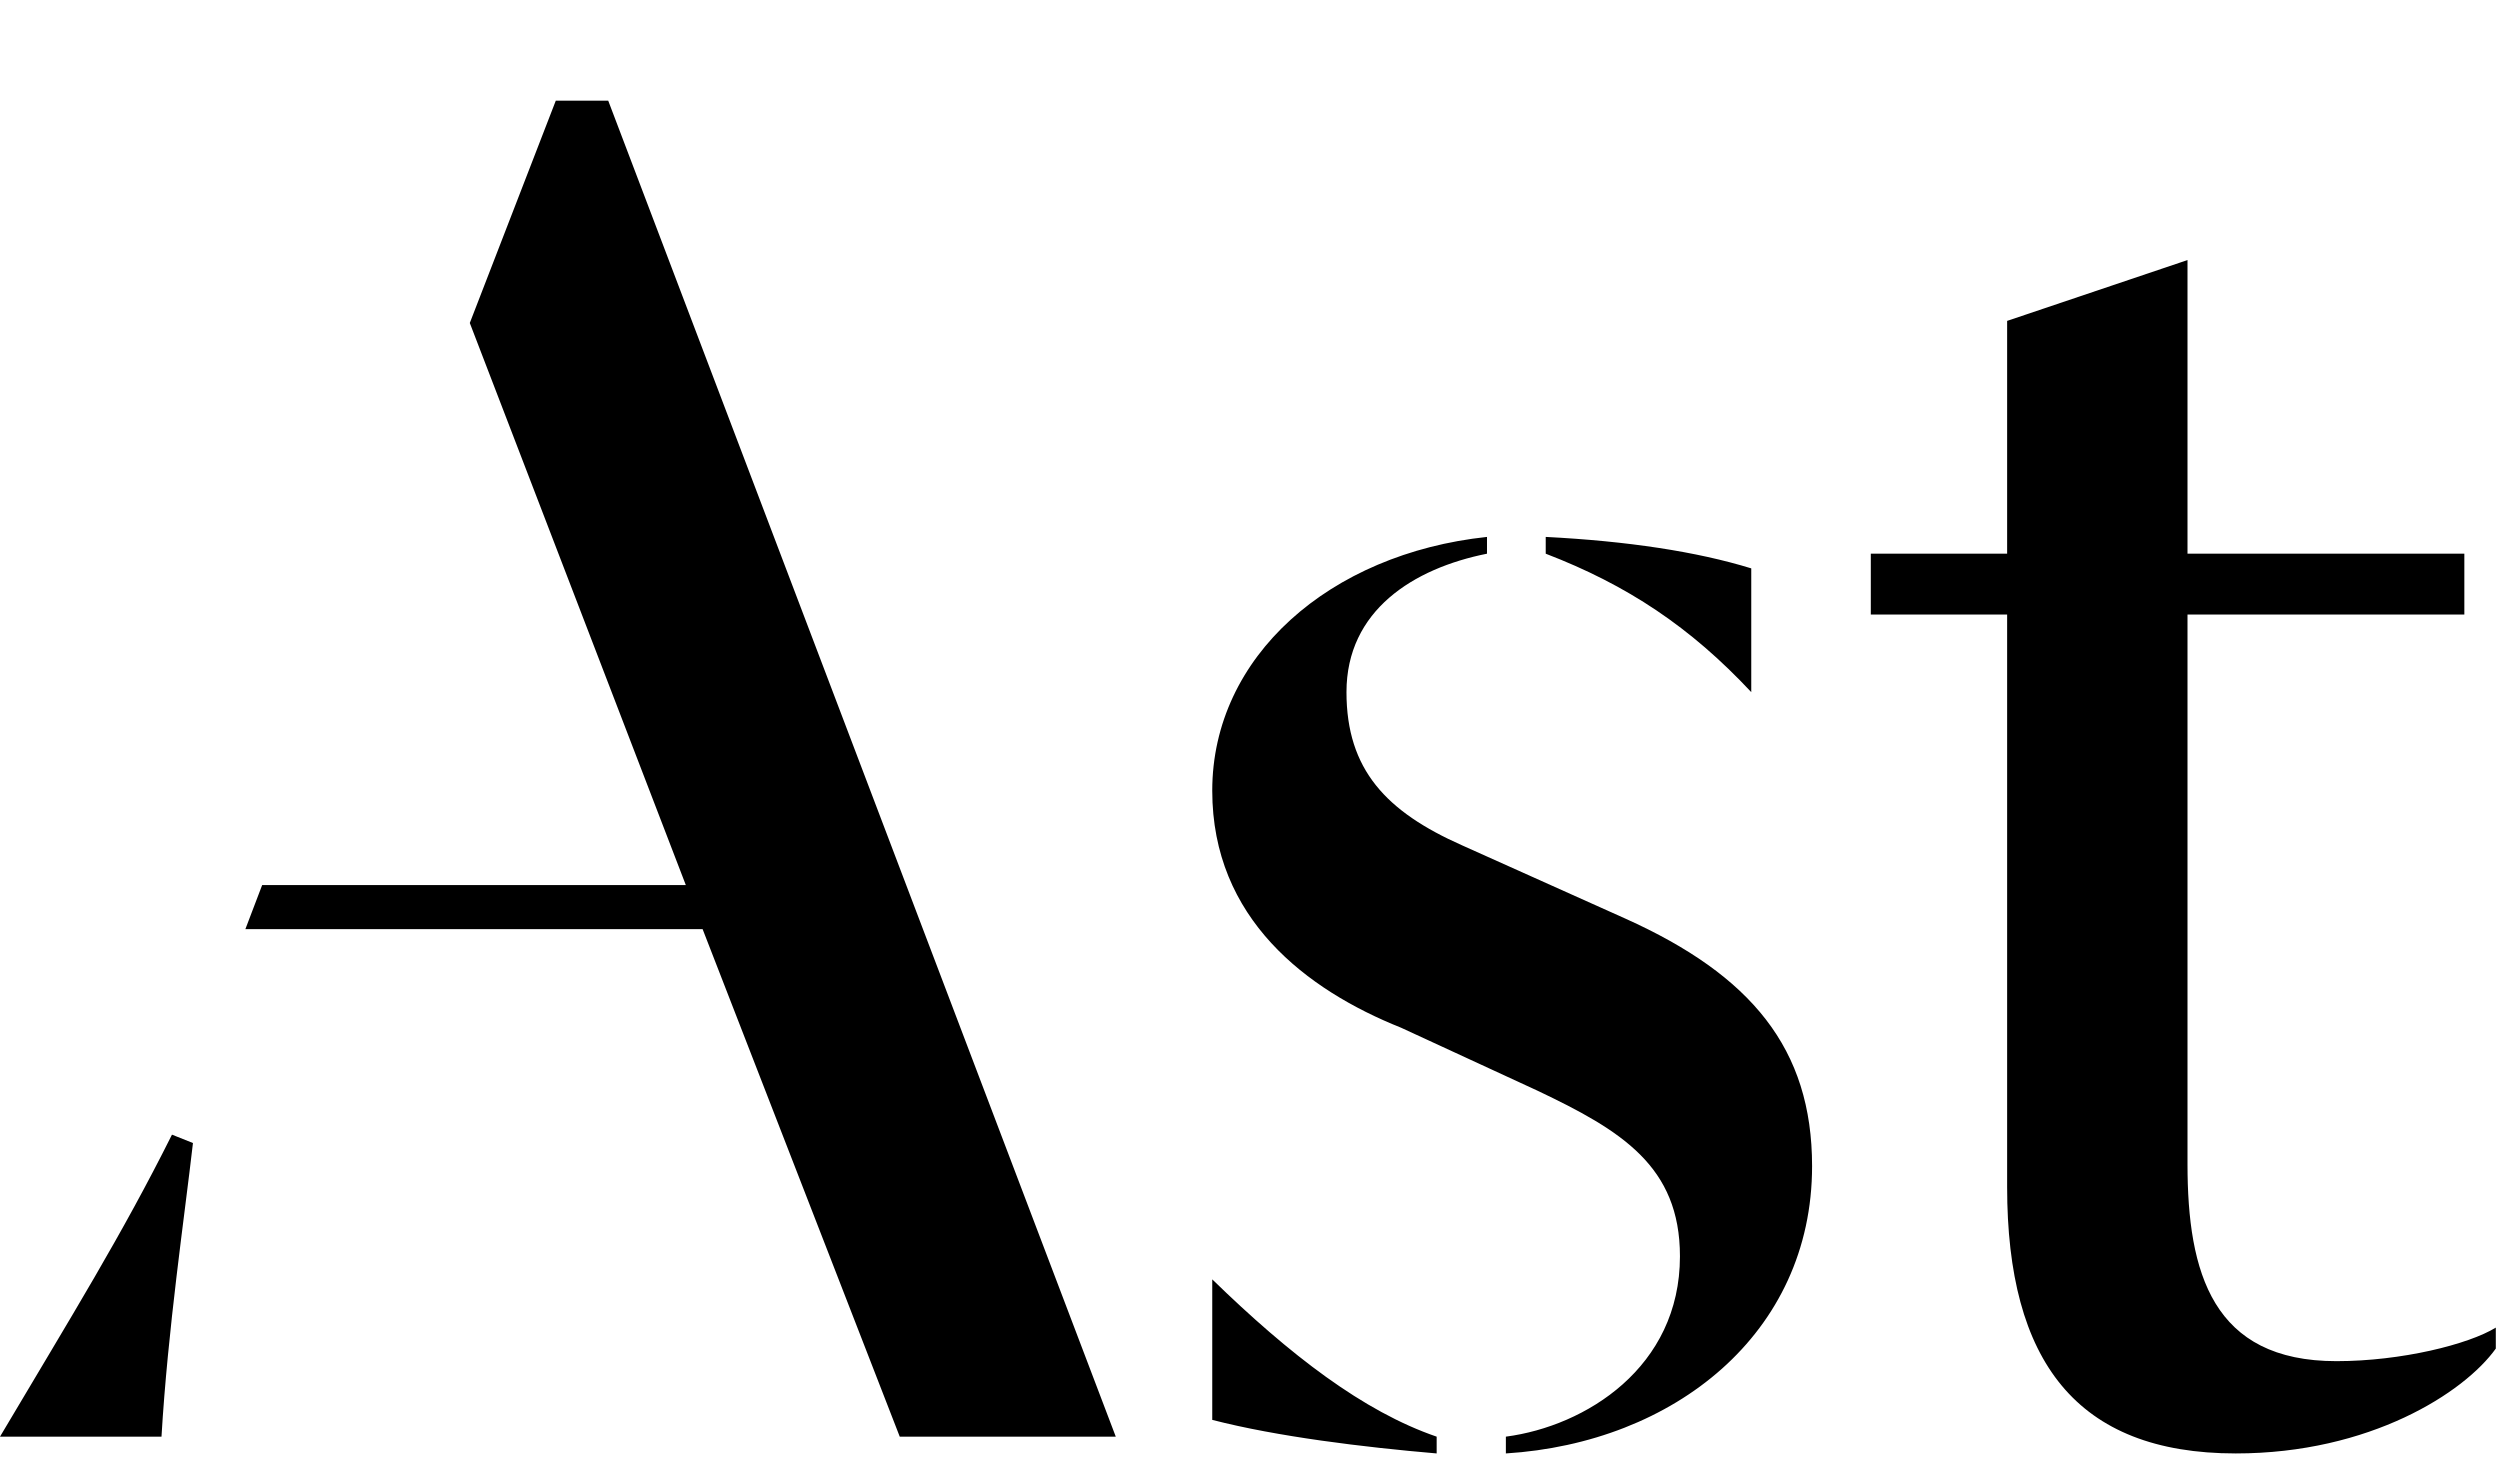 <svg class="svg-logo" xmlns="http://www.w3.org/2000/svg" viewBox="0 0 298 174">
  <path d="M31.25,105.5 L29.25,110.75 L83.75,110.75 L107.25,171.25 L133,171.25 L72.5,12 L66.25,12 L56,38.5 L81.75,105.5 L31.25,105.5 Z M0,171.25 L19.25,171.25 C20,158.5 22,145 23,136.25 L20.5,135.25 C14.5,147.25 8.75,156.5 0,171.25 Z M179.5,171.25 C189,170 200.25,163 200.25,149.75 C200.25,139 193.25,134.75 183.25,130 L167,122.5 C155.75,118 144.5,109.5 144.5,94.25 C144.5,78.25 158.5,66 177.25,64 L177.25,66 C168.5,67.75 160.5,72.75 160.5,82.5 C160.5,91.75 165.25,96.75 174.25,100.75 L193.75,109.5 C208.75,116.25 216,125 216,139 C216,159 199.5,172 179.5,173.25 L179.5,171.25 Z M171.25,173.25 C162.5,172.5 152.25,171.25 144.5,169.25 L144.5,152.5 C153.75,161.5 162.5,168.25 171.25,171.25 L171.25,173.25 Z M208.75,82.5 C201.5,74.75 194,69.75 184.25,66 L184.25,64 C194,64.5 202.25,65.75 208.75,67.75 L208.75,82.5 Z M266.5,173.25 C282.5,173.25 293.75,166 297.5,160.75 L297.5,158.25 C294.25,160.25 286.25,162.25 278.5,162.25 C263.75,162.25 260.75,151.75 260.75,138.75 L260.75,73.25 L293.75,73.25 L293.75,66 L260.75,66 L260.75,31 L239.25,38.25 L239.25,66 L223,66 L223,73.25 L239.25,73.25 L239.25,141.5 C239.25,162.25 247.5,173.25 266.5,173.25 Z"/>
</svg>
